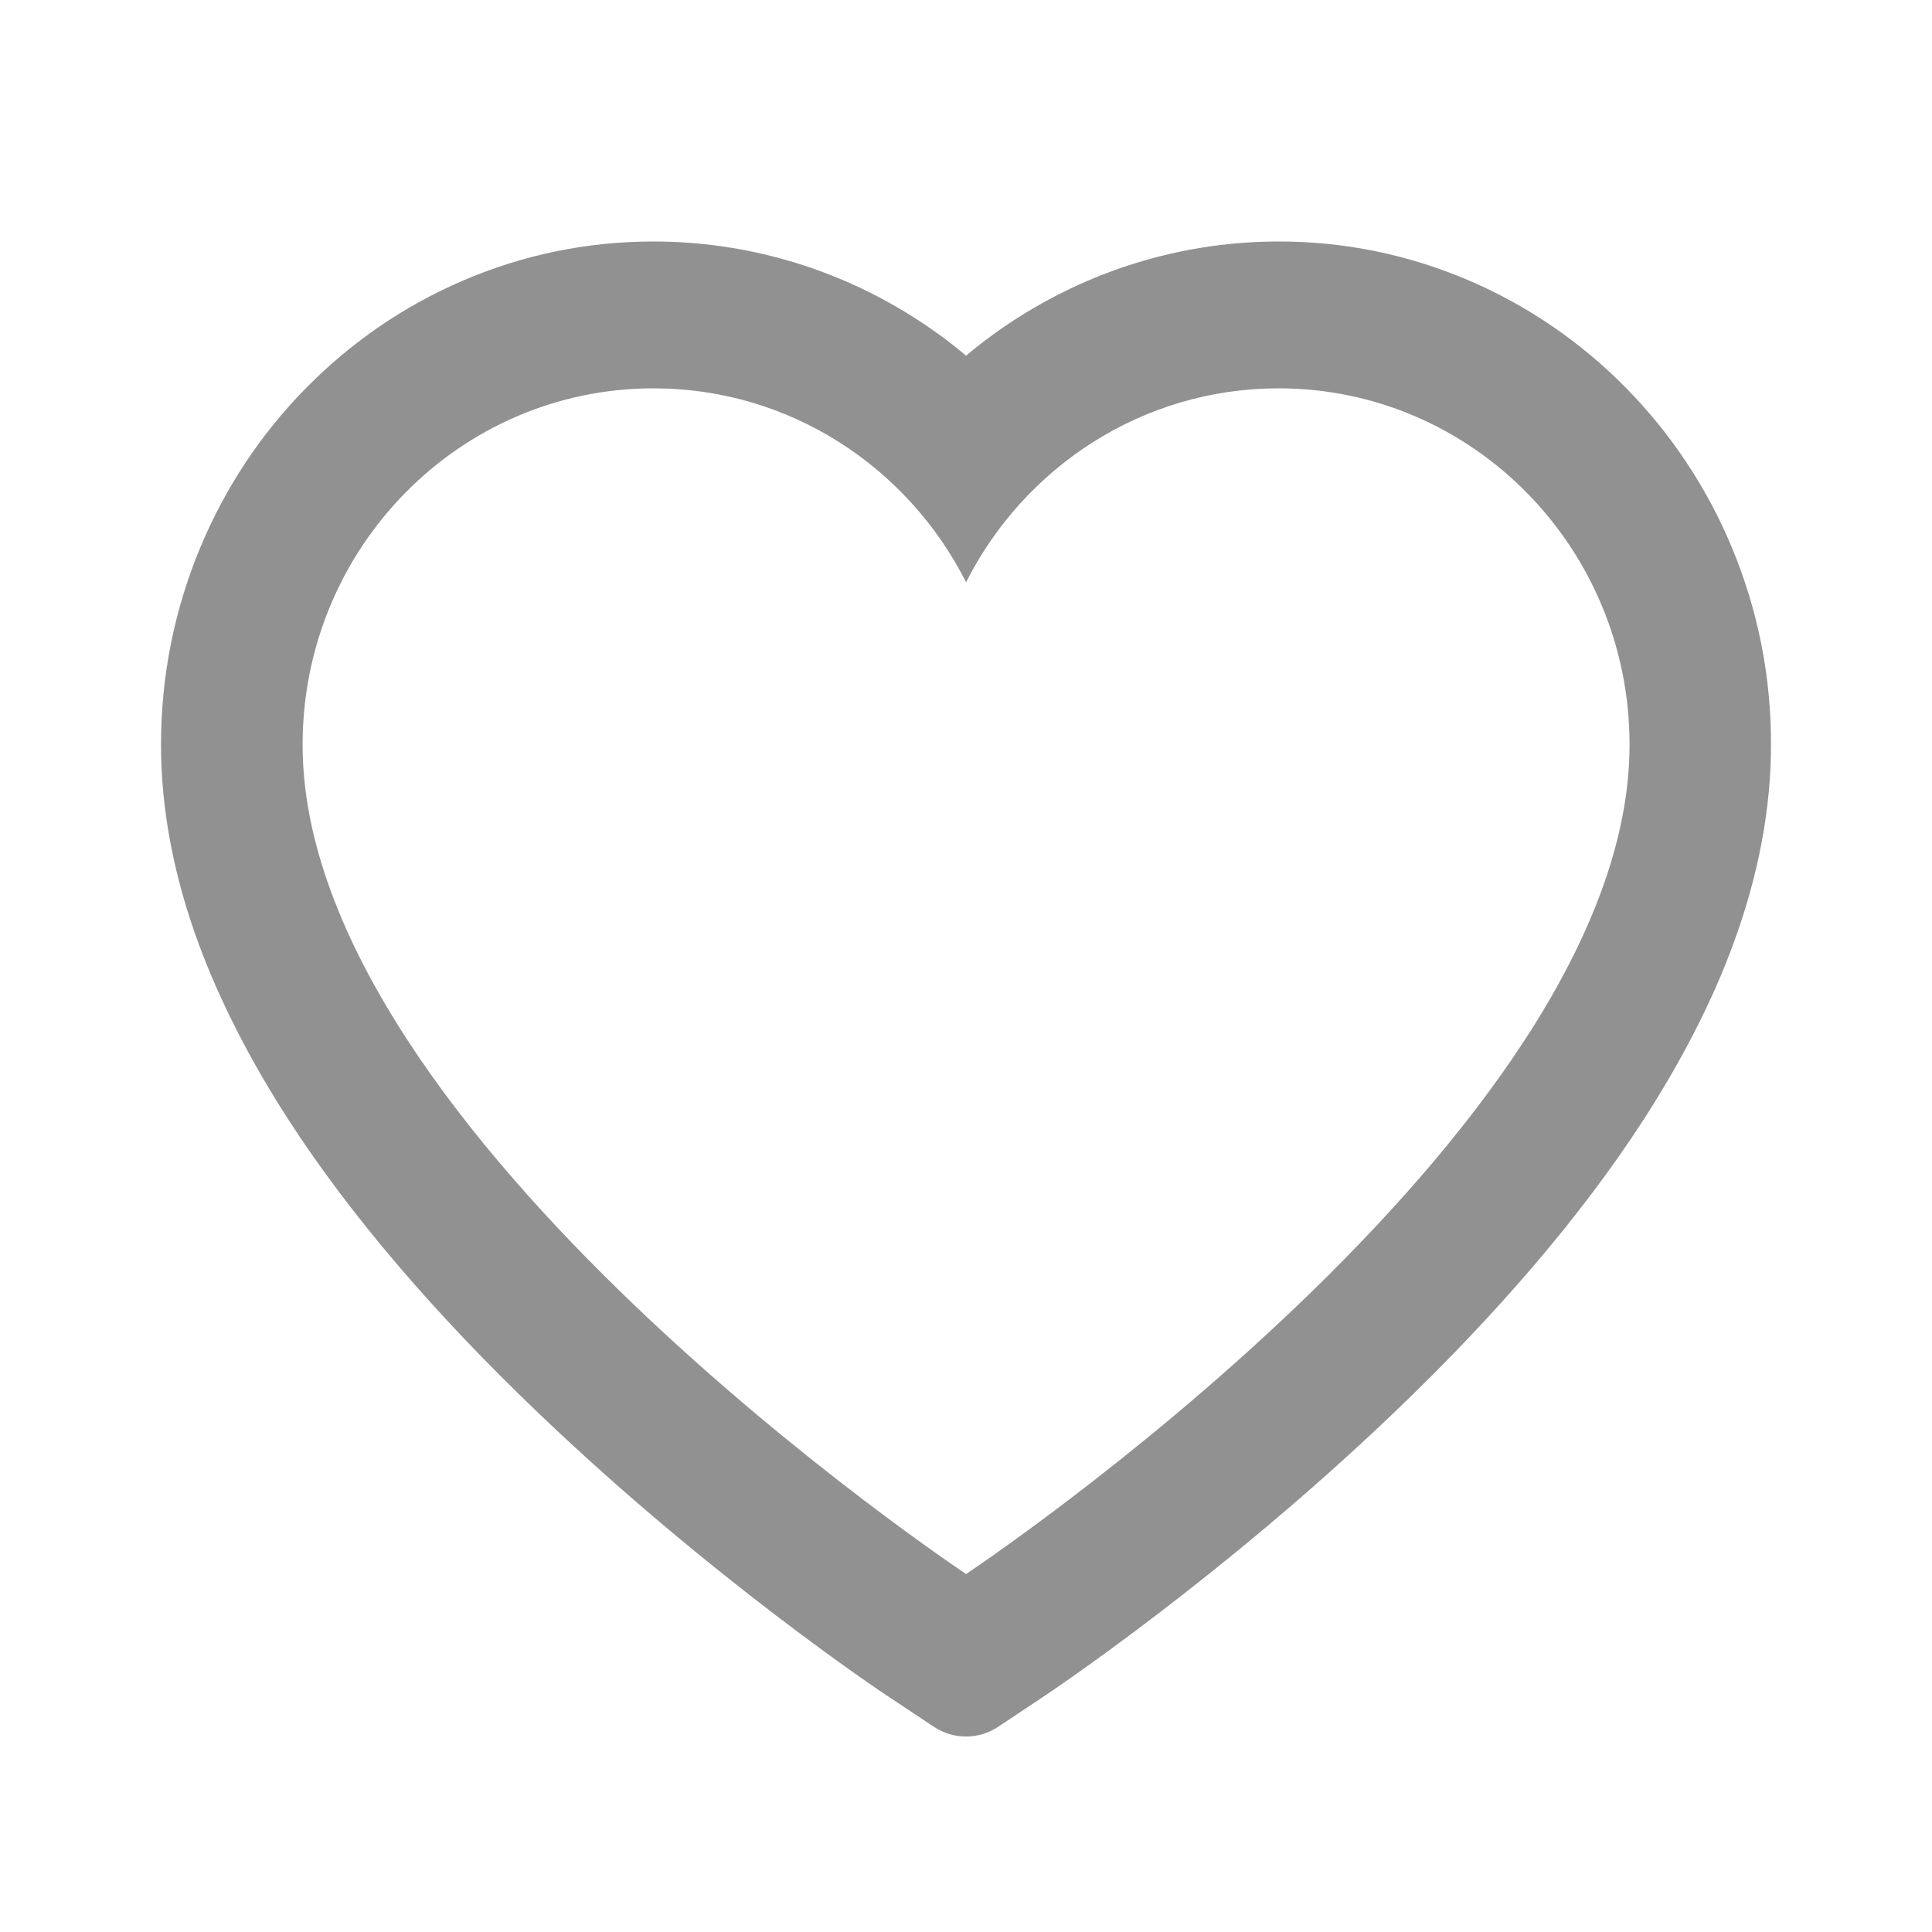 <svg width="24" height="24" viewBox="0 0 24 24" fill="none" xmlns="http://www.w3.org/2000/svg">
<path d="M21.516 6.806C21.206 6.061 20.758 5.386 20.199 4.819C19.639 4.25 18.979 3.798 18.254 3.487C17.503 3.164 16.697 2.998 15.883 3C14.742 3 13.629 3.324 12.661 3.936C12.429 4.082 12.21 4.243 12.001 4.418C11.793 4.243 11.573 4.082 11.341 3.936C10.374 3.324 9.26 3 8.119 3C7.297 3 6.501 3.163 5.748 3.487C5.021 3.799 4.366 4.248 3.803 4.819C3.243 5.386 2.796 6.061 2.486 6.806C2.164 7.581 2 8.404 2 9.251C2 10.05 2.157 10.883 2.47 11.73C2.732 12.438 3.107 13.172 3.586 13.914C4.345 15.087 5.389 16.311 6.686 17.551C8.834 19.608 10.962 21.029 11.052 21.086L11.601 21.451C11.844 21.612 12.156 21.612 12.399 21.451L12.948 21.086C13.038 21.026 15.164 19.608 17.314 17.551C18.611 16.311 19.655 15.087 20.414 13.914C20.893 13.172 21.271 12.438 21.53 11.73C21.843 10.883 22 10.05 22 9.251C22.002 8.404 21.838 7.581 21.516 6.806ZM12.001 19.553C12.001 19.553 3.759 14.079 3.759 9.251C3.759 6.806 5.711 4.824 8.119 4.824C9.811 4.824 11.279 5.803 12.001 7.233C12.723 5.803 14.191 4.824 15.883 4.824C18.291 4.824 20.243 6.806 20.243 9.251C20.243 14.079 12.001 19.553 12.001 19.553Z" fill="#919191"/>
</svg>
